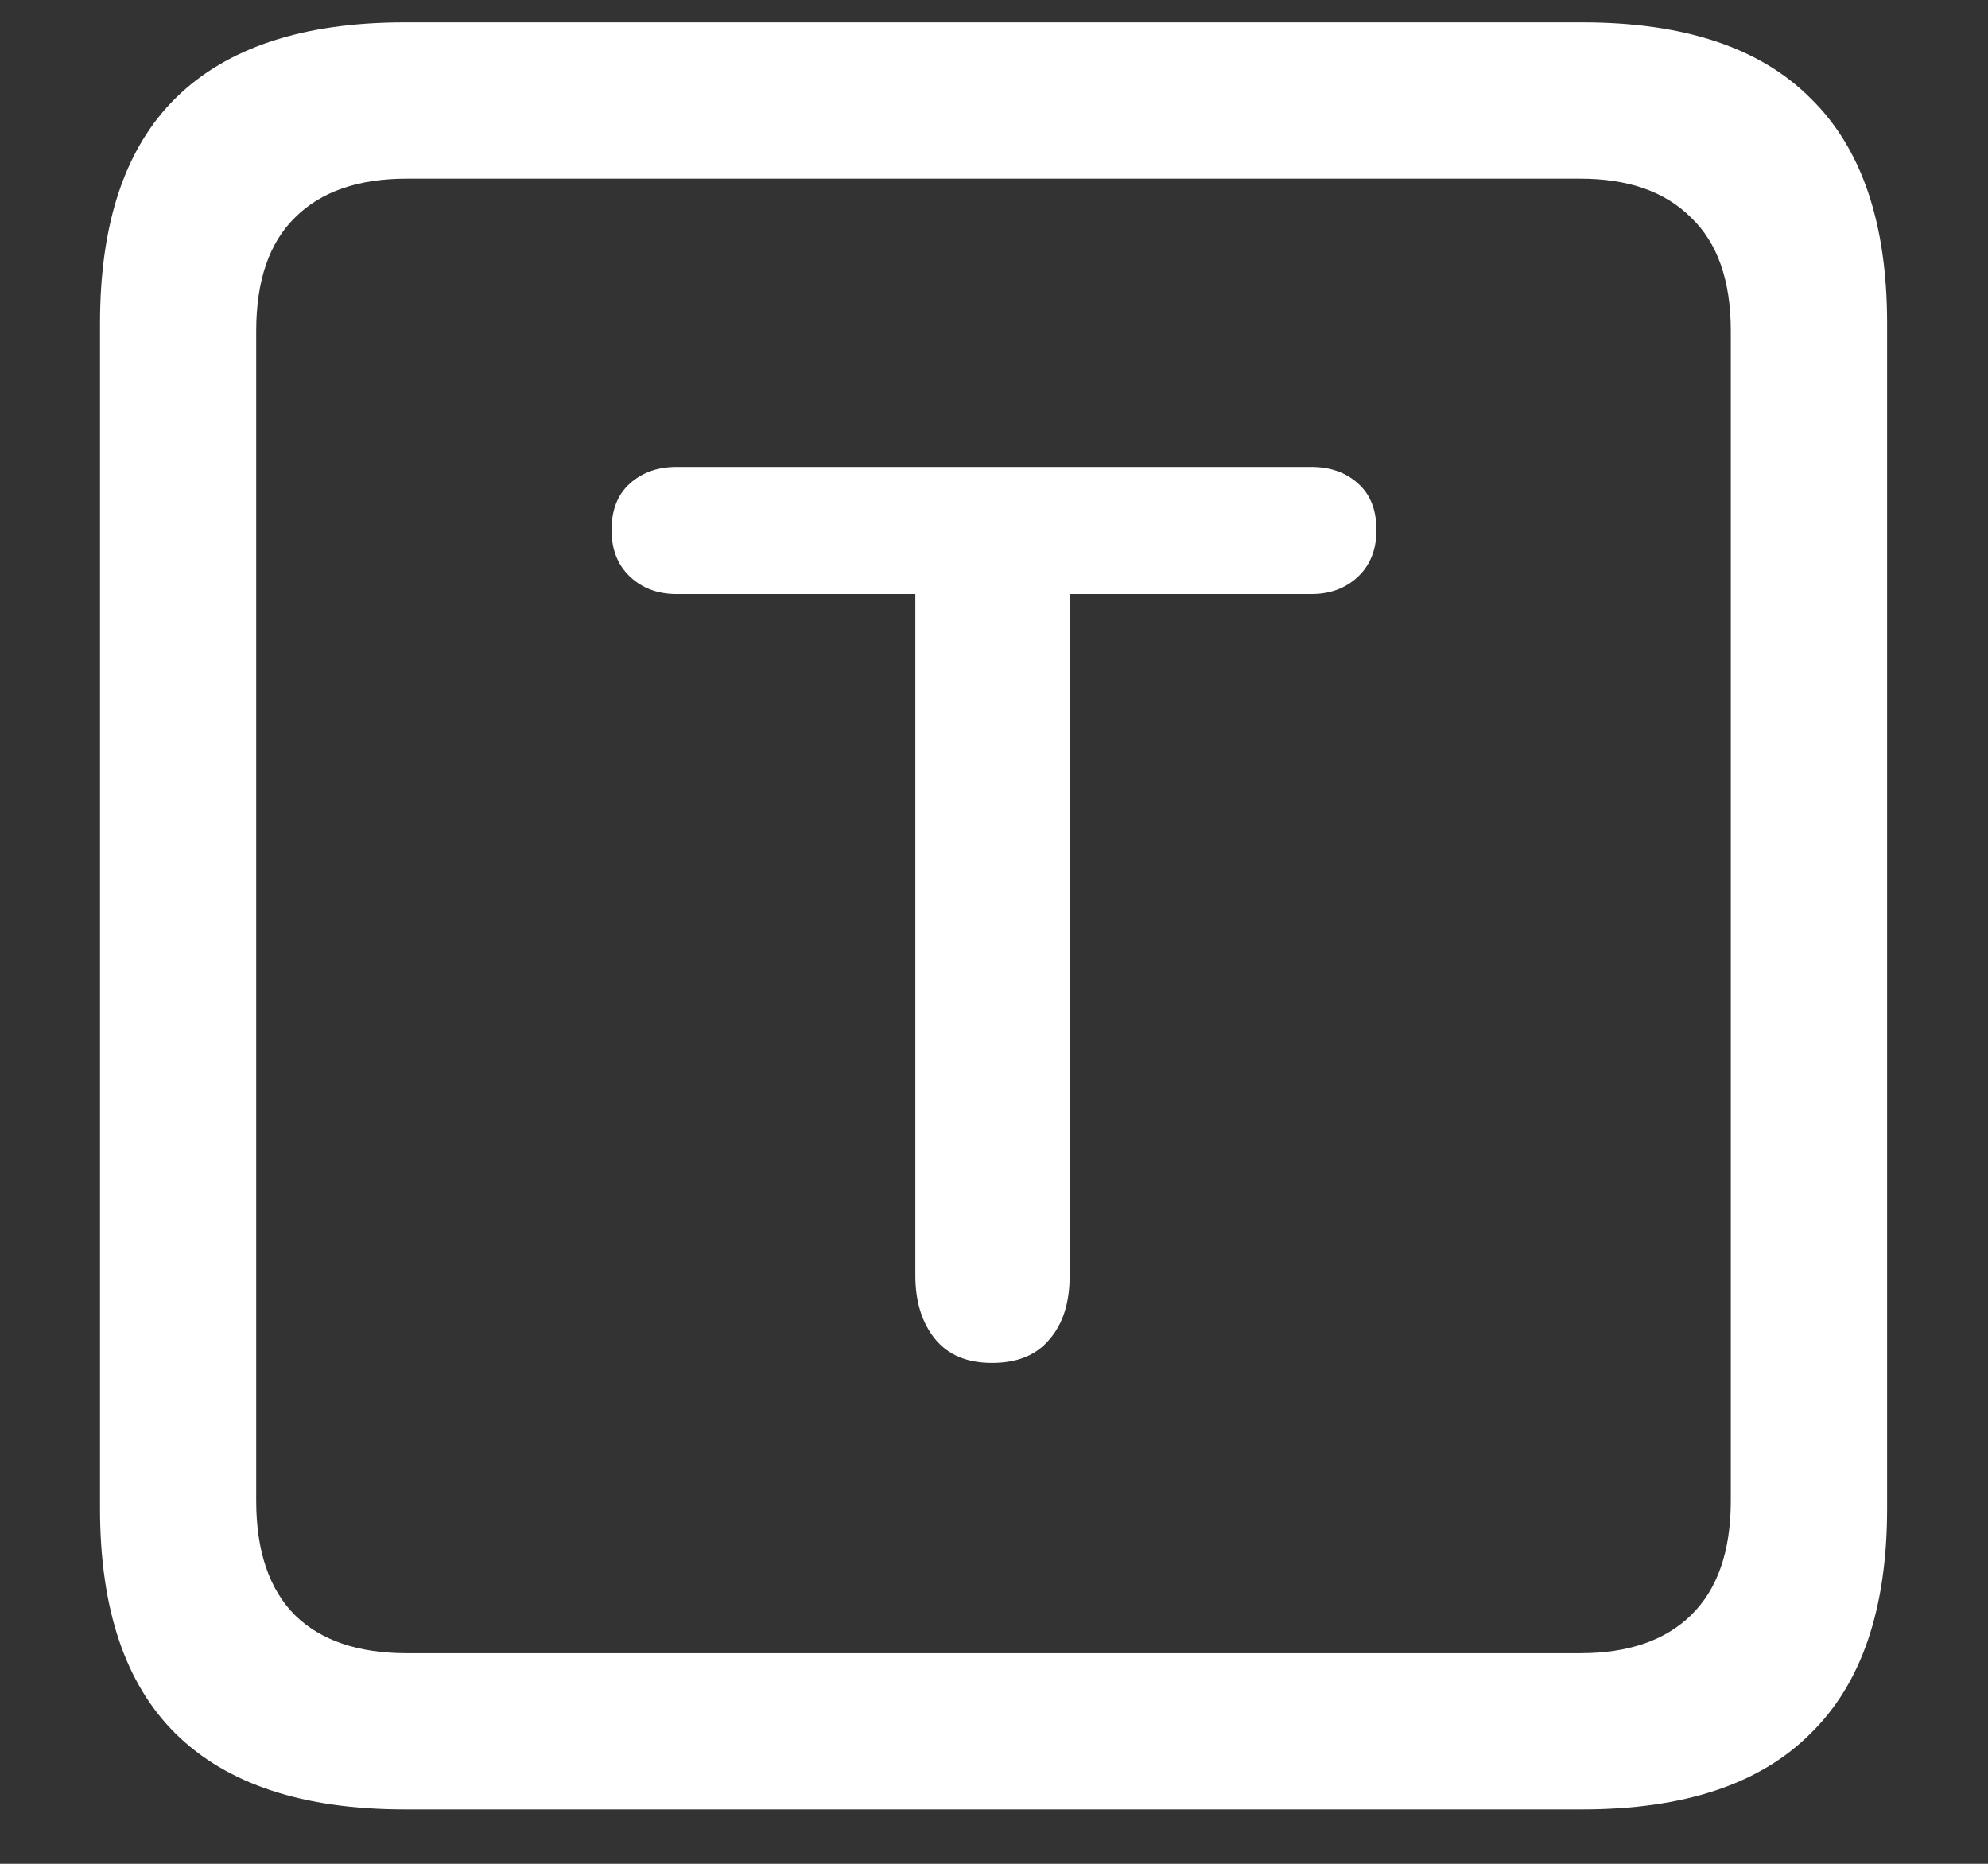 <svg width="16" height="15" viewBox="0 0 16 15" fill="none" xmlns="http://www.w3.org/2000/svg">
<rect x="0" y="0" width="16" height="15" fill="#333333" stroke="none"/>
<path d="M3.258 14.562H12.734C13.552 14.562 14.164 14.359 14.57 13.953C14.982 13.552 15.188 12.948 15.188 12.141V2.602C15.188 1.794 14.982 1.19 14.57 0.789C14.164 0.383 13.552 0.18 12.734 0.18H3.258C2.44 0.18 1.826 0.383 1.414 0.789C1.008 1.19 0.805 1.794 0.805 2.602V12.141C0.805 12.948 1.008 13.552 1.414 13.953C1.826 14.359 2.44 14.562 3.258 14.562ZM3.273 13.305C2.883 13.305 2.583 13.203 2.375 13C2.167 12.792 2.062 12.484 2.062 12.078V2.664C2.062 2.258 2.167 1.953 2.375 1.75C2.583 1.542 2.883 1.438 3.273 1.438H12.719C13.104 1.438 13.401 1.542 13.609 1.75C13.823 1.953 13.93 2.258 13.93 2.664V12.078C13.93 12.484 13.823 12.792 13.609 13C13.401 13.203 13.104 13.305 12.719 13.305H3.273ZM7.984 10.969C8.188 10.969 8.341 10.906 8.445 10.781C8.555 10.656 8.609 10.484 8.609 10.266V4.781H10.555C10.706 4.781 10.831 4.734 10.93 4.641C11.029 4.547 11.078 4.422 11.078 4.266C11.078 4.104 11.029 3.979 10.93 3.891C10.831 3.802 10.706 3.758 10.555 3.758H5.445C5.294 3.758 5.169 3.802 5.07 3.891C4.971 3.979 4.922 4.104 4.922 4.266C4.922 4.422 4.971 4.547 5.07 4.641C5.169 4.734 5.294 4.781 5.445 4.781H7.367V10.266C7.367 10.474 7.419 10.643 7.523 10.773C7.628 10.904 7.781 10.969 7.984 10.969Z" fill="white"/>
</svg>
